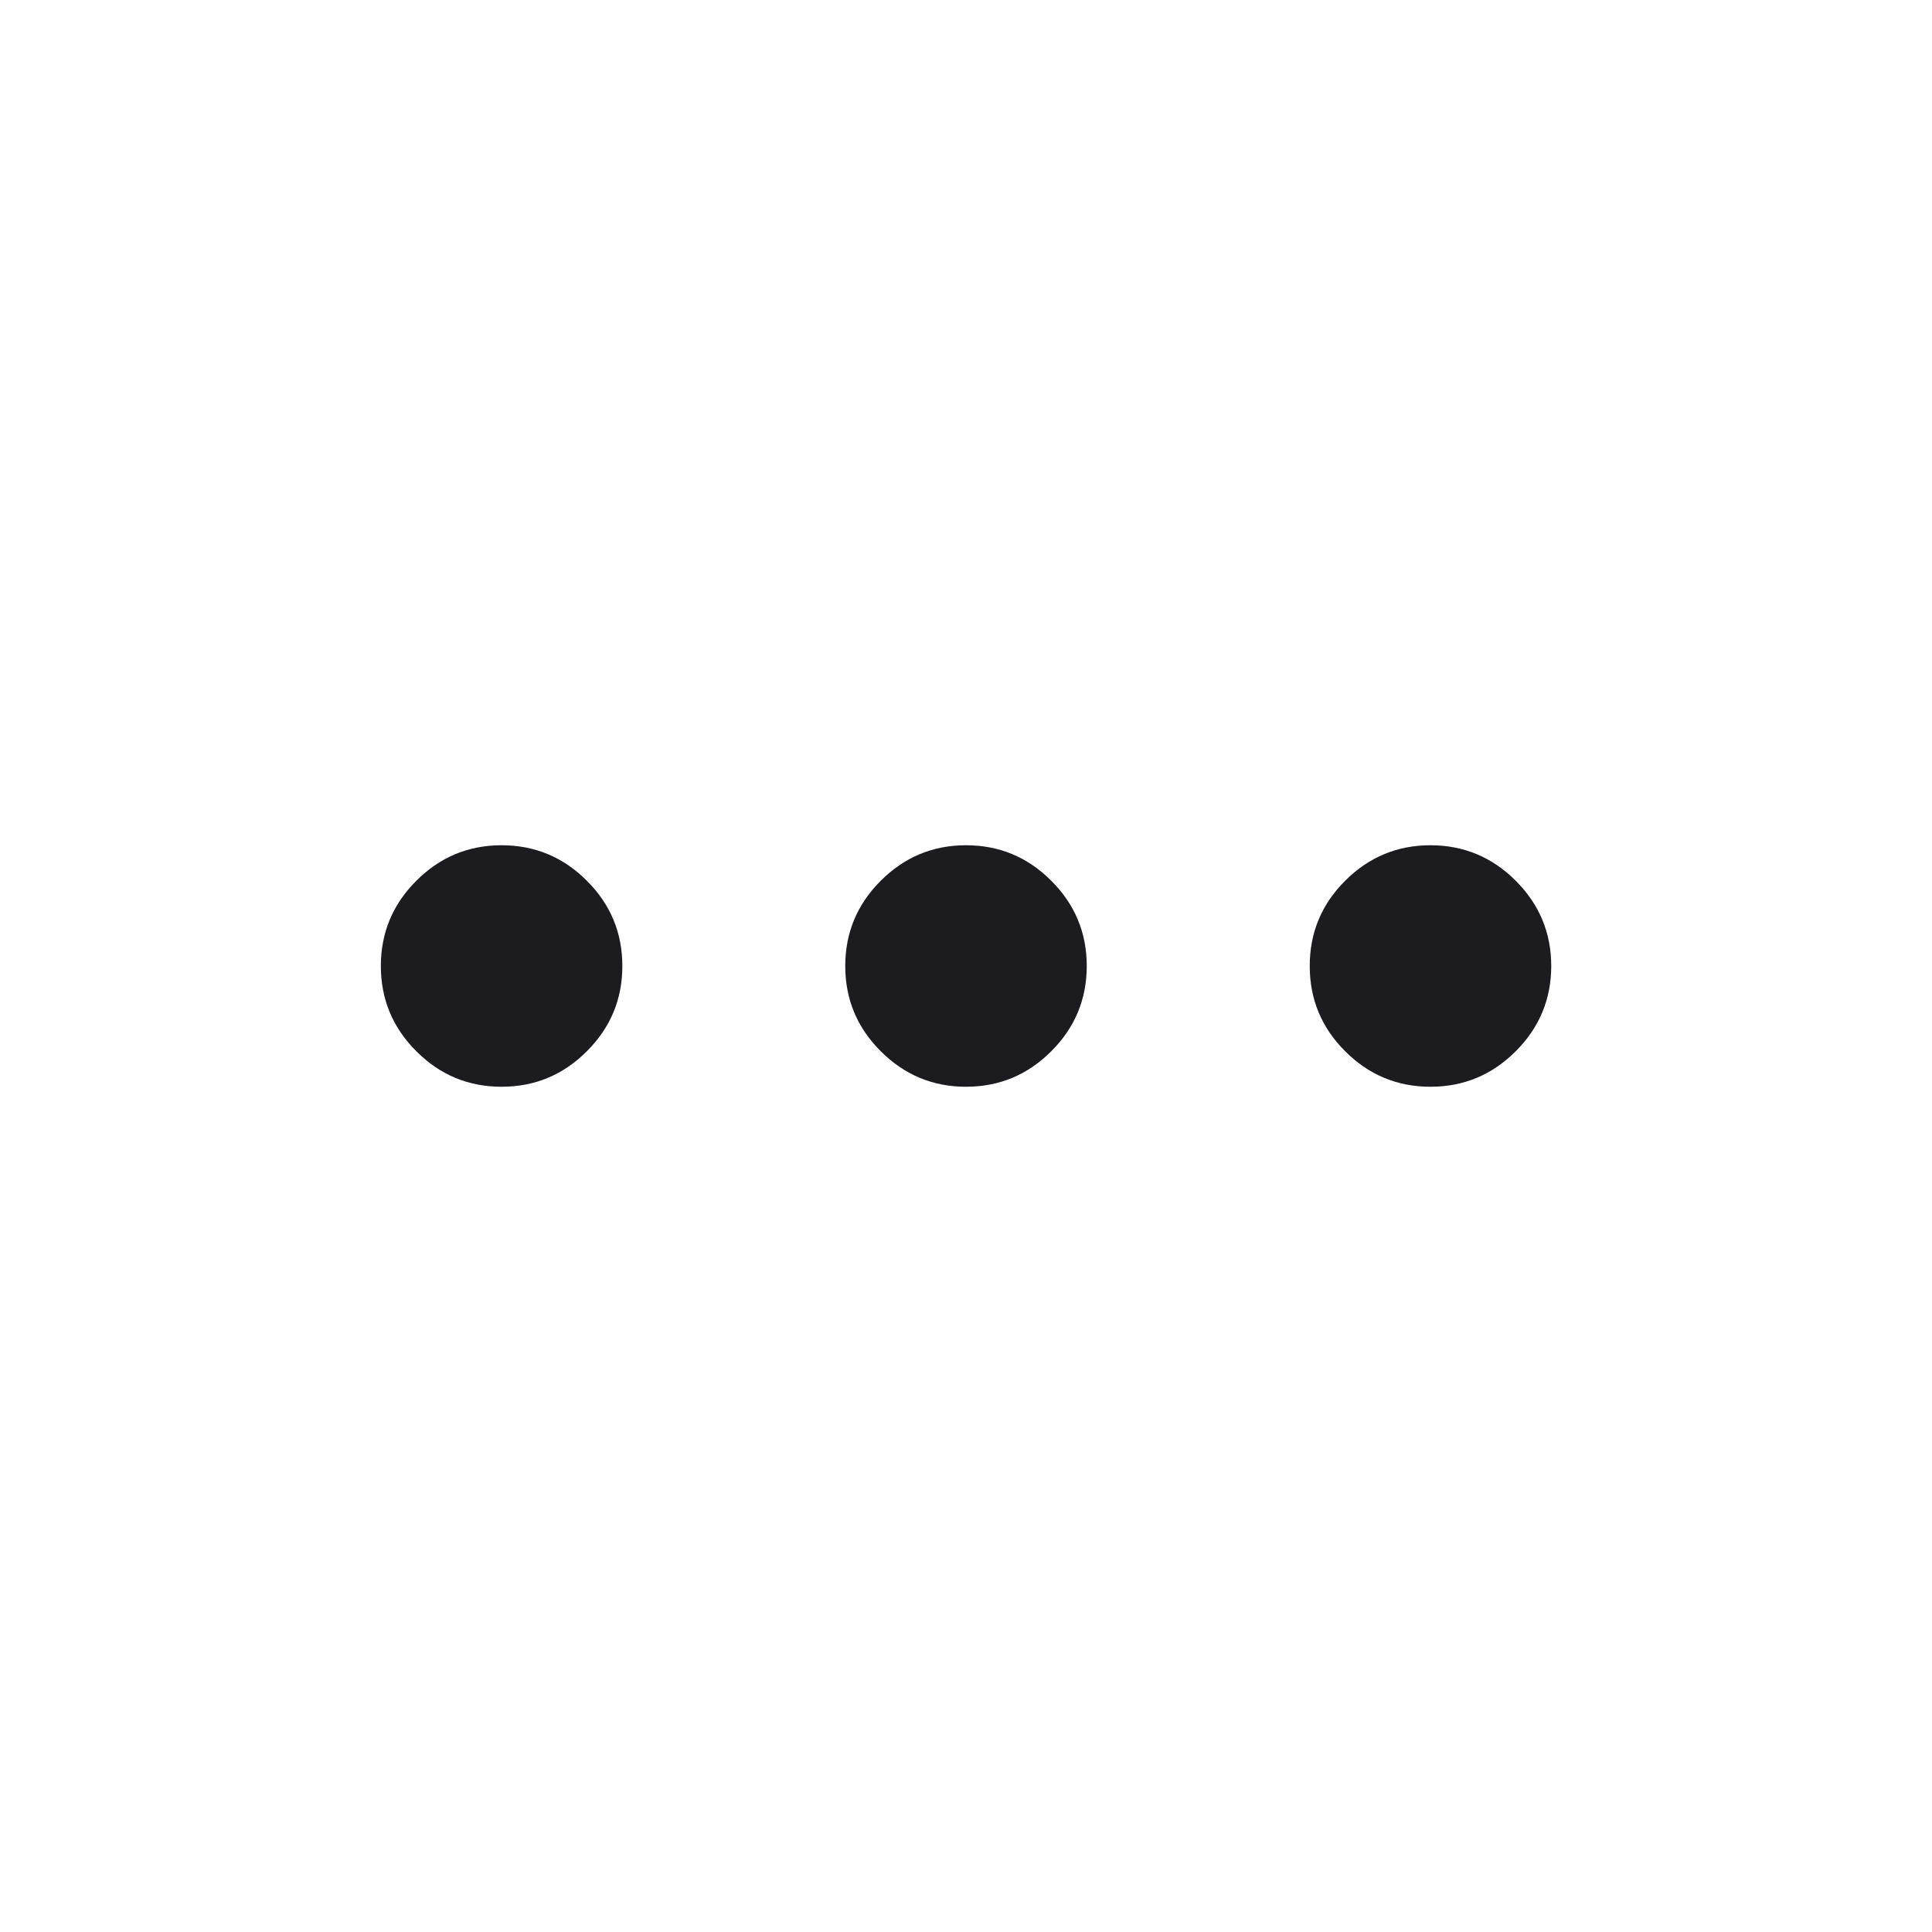 <svg width="24" height="24" viewBox="0 0 24 24" fill="none" xmlns="http://www.w3.org/2000/svg">
<mask id="mask0_838_1100" style="mask-type:alpha" maskUnits="userSpaceOnUse" x="0" y="0" width="24" height="24">
<rect width="24" height="24" fill="#D9D9D9"/>
</mask>
<g mask="url(#mask0_838_1100)">
<path d="M6.231 13.5C5.818 13.5 5.465 13.353 5.172 13.059C4.878 12.766 4.731 12.412 4.731 12C4.731 11.588 4.878 11.234 5.172 10.941C5.465 10.647 5.818 10.5 6.231 10.5C6.643 10.5 6.997 10.647 7.29 10.941C7.584 11.234 7.731 11.588 7.731 12C7.731 12.412 7.584 12.766 7.29 13.059C6.997 13.353 6.643 13.5 6.231 13.5ZM12 13.5C11.588 13.5 11.235 13.353 10.941 13.059C10.647 12.766 10.5 12.412 10.5 12C10.5 11.588 10.647 11.234 10.941 10.941C11.235 10.647 11.588 10.5 12 10.5C12.413 10.5 12.766 10.647 13.059 10.941C13.353 11.234 13.5 11.588 13.5 12C13.5 12.412 13.353 12.766 13.059 13.059C12.766 13.353 12.413 13.5 12 13.5ZM17.77 13.5C17.357 13.5 17.004 13.353 16.71 13.059C16.416 12.766 16.27 12.412 16.27 12C16.27 11.588 16.416 11.234 16.71 10.941C17.004 10.647 17.357 10.5 17.77 10.5C18.182 10.5 18.535 10.647 18.829 10.941C19.122 11.234 19.27 11.588 19.27 12C19.27 12.412 19.122 12.766 18.829 13.059C18.535 13.353 18.182 13.5 17.77 13.5Z" fill="#1C1B1F"/>
</g>
</svg>
